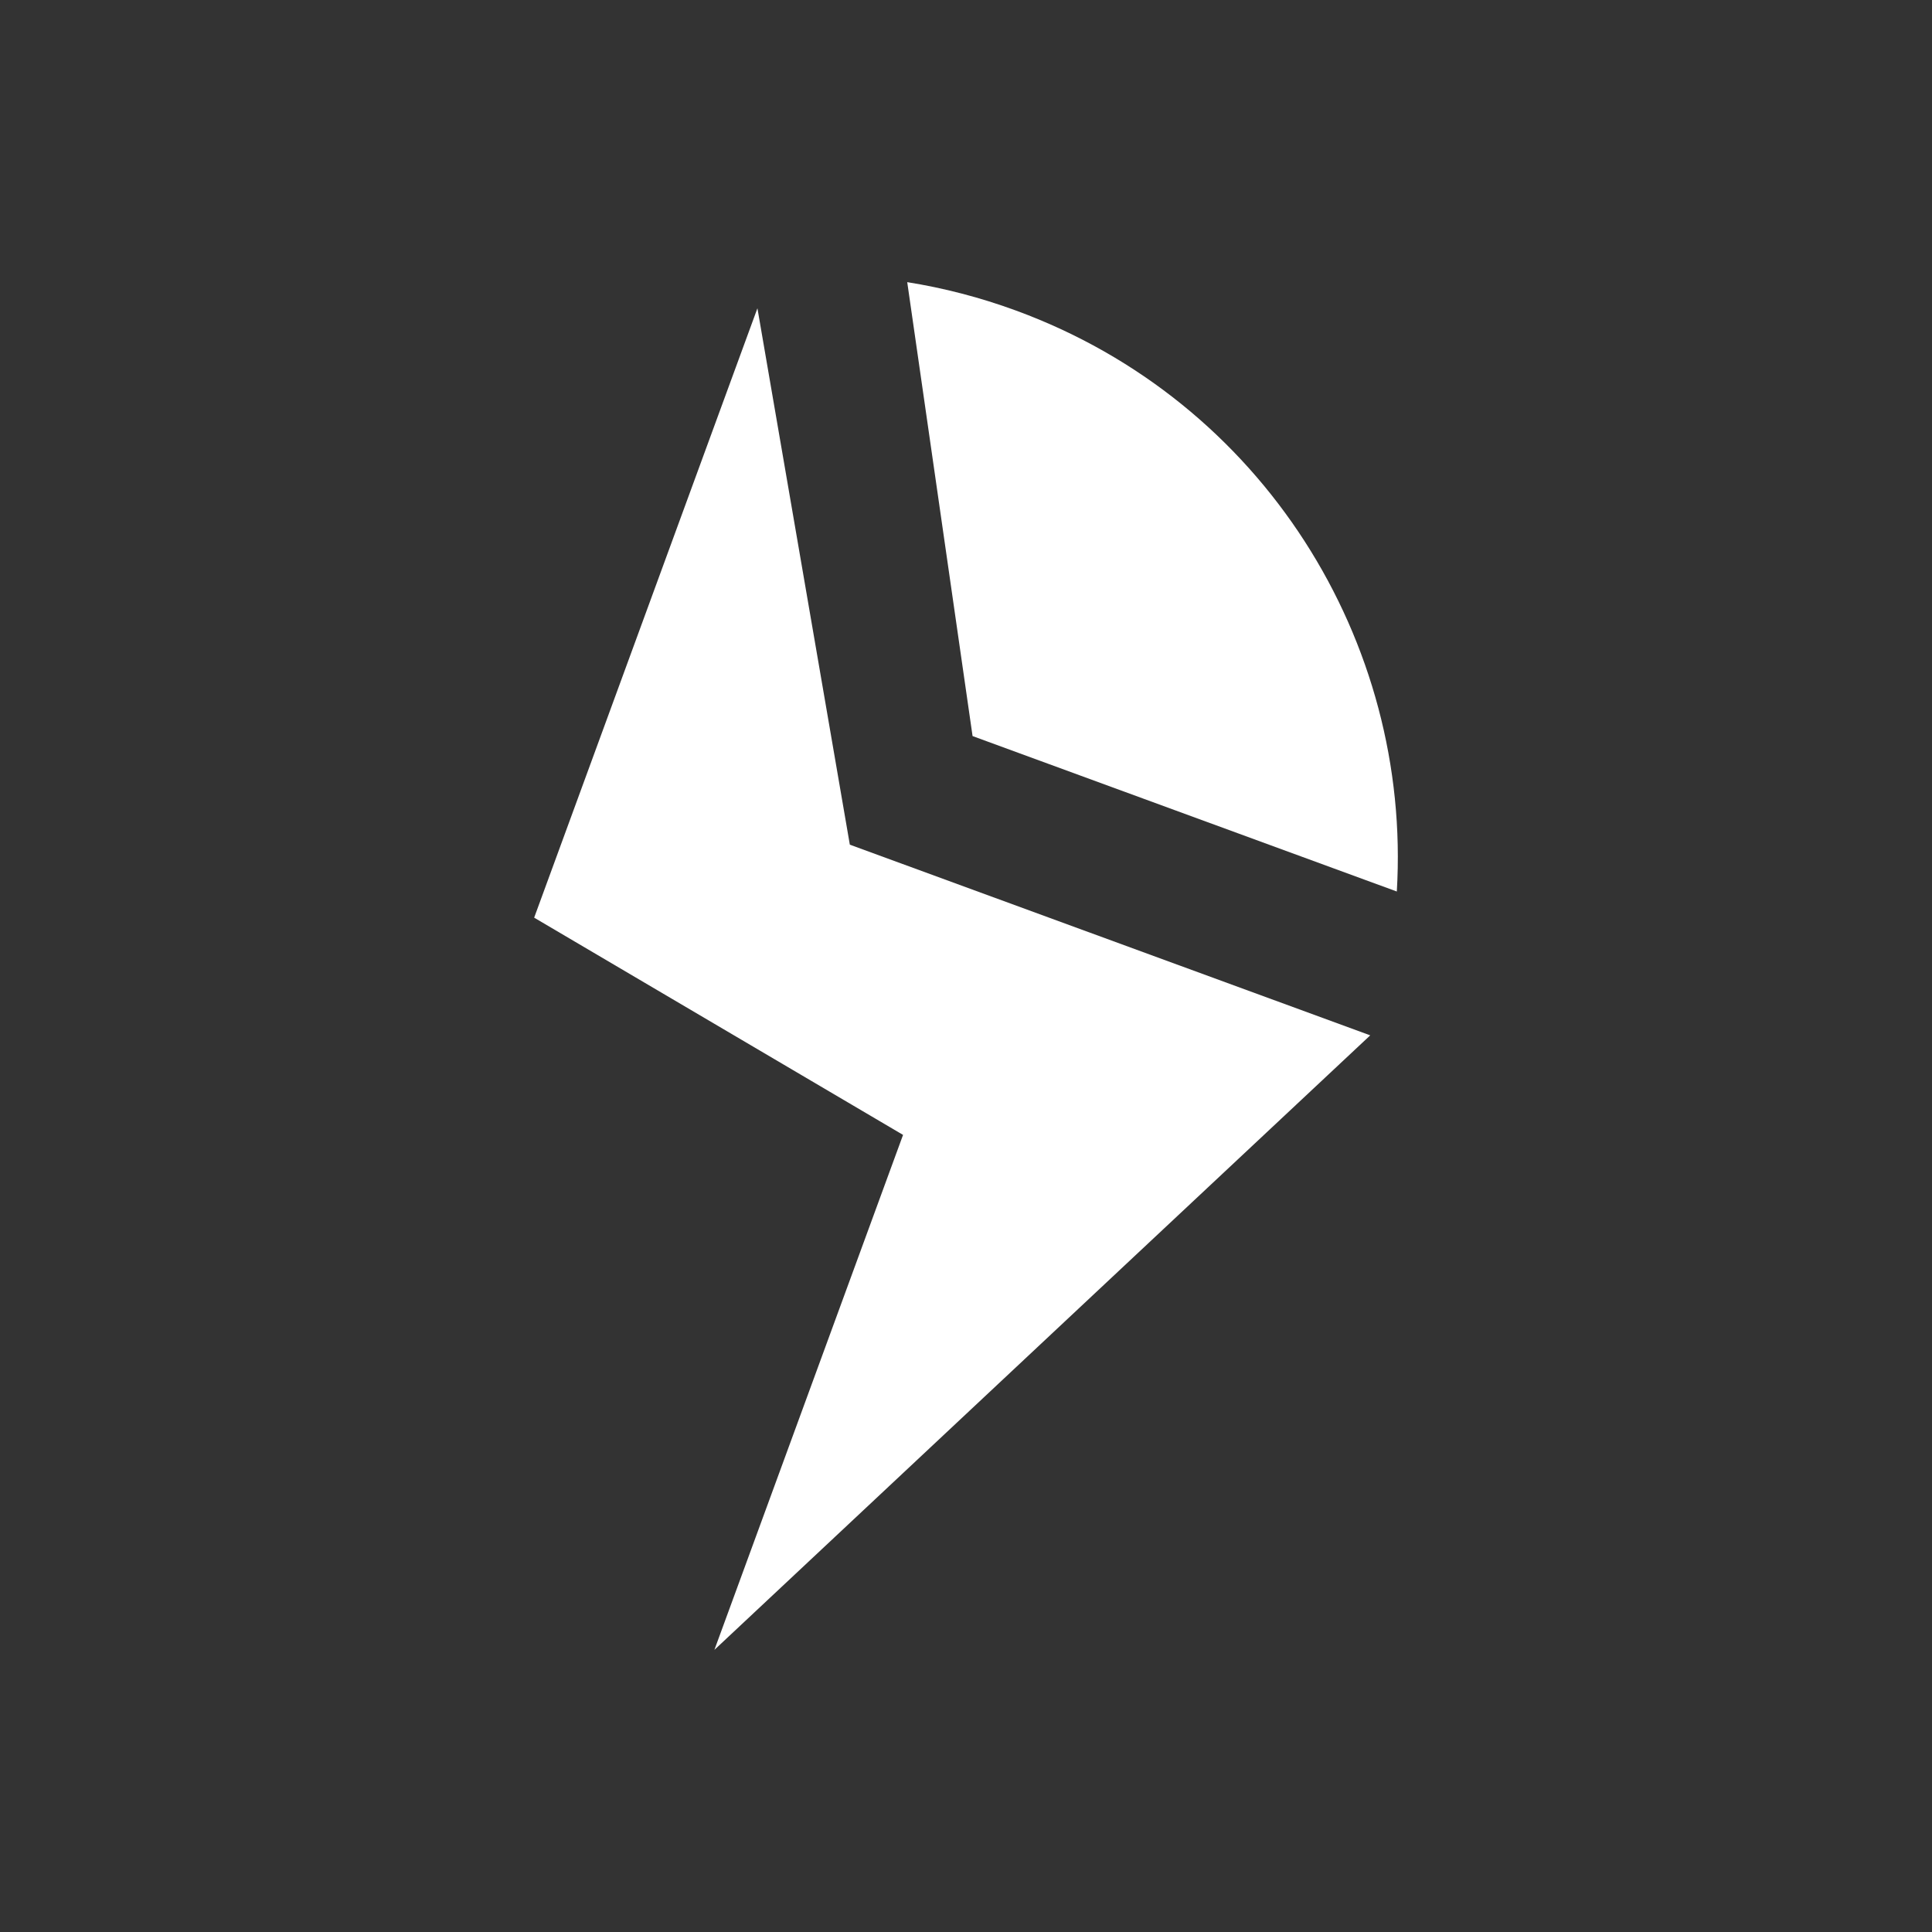 <?xml version="1.0" encoding="UTF-8"?><svg id="a" xmlns="http://www.w3.org/2000/svg" viewBox="0 0 1000 1000"><rect x="0" y="0" width="1000" height="1000" fill="#333333" stroke="none"/><polygon points="709.23 535.89 582.13 654.96 369.77 853.97 467.42 587.42 276.48 474.98 392.04 159.56 439.87 437.2 709.23 535.89" fill="#fff"/><path d="m722.99,461.44l-219.59-80.45-33.82-234.95c18.83,3.01,37.63,7.86,56.21,14.67,127.94,46.87,204.92,171.37,197.2,300.73Z" fill="#fff"/></svg>